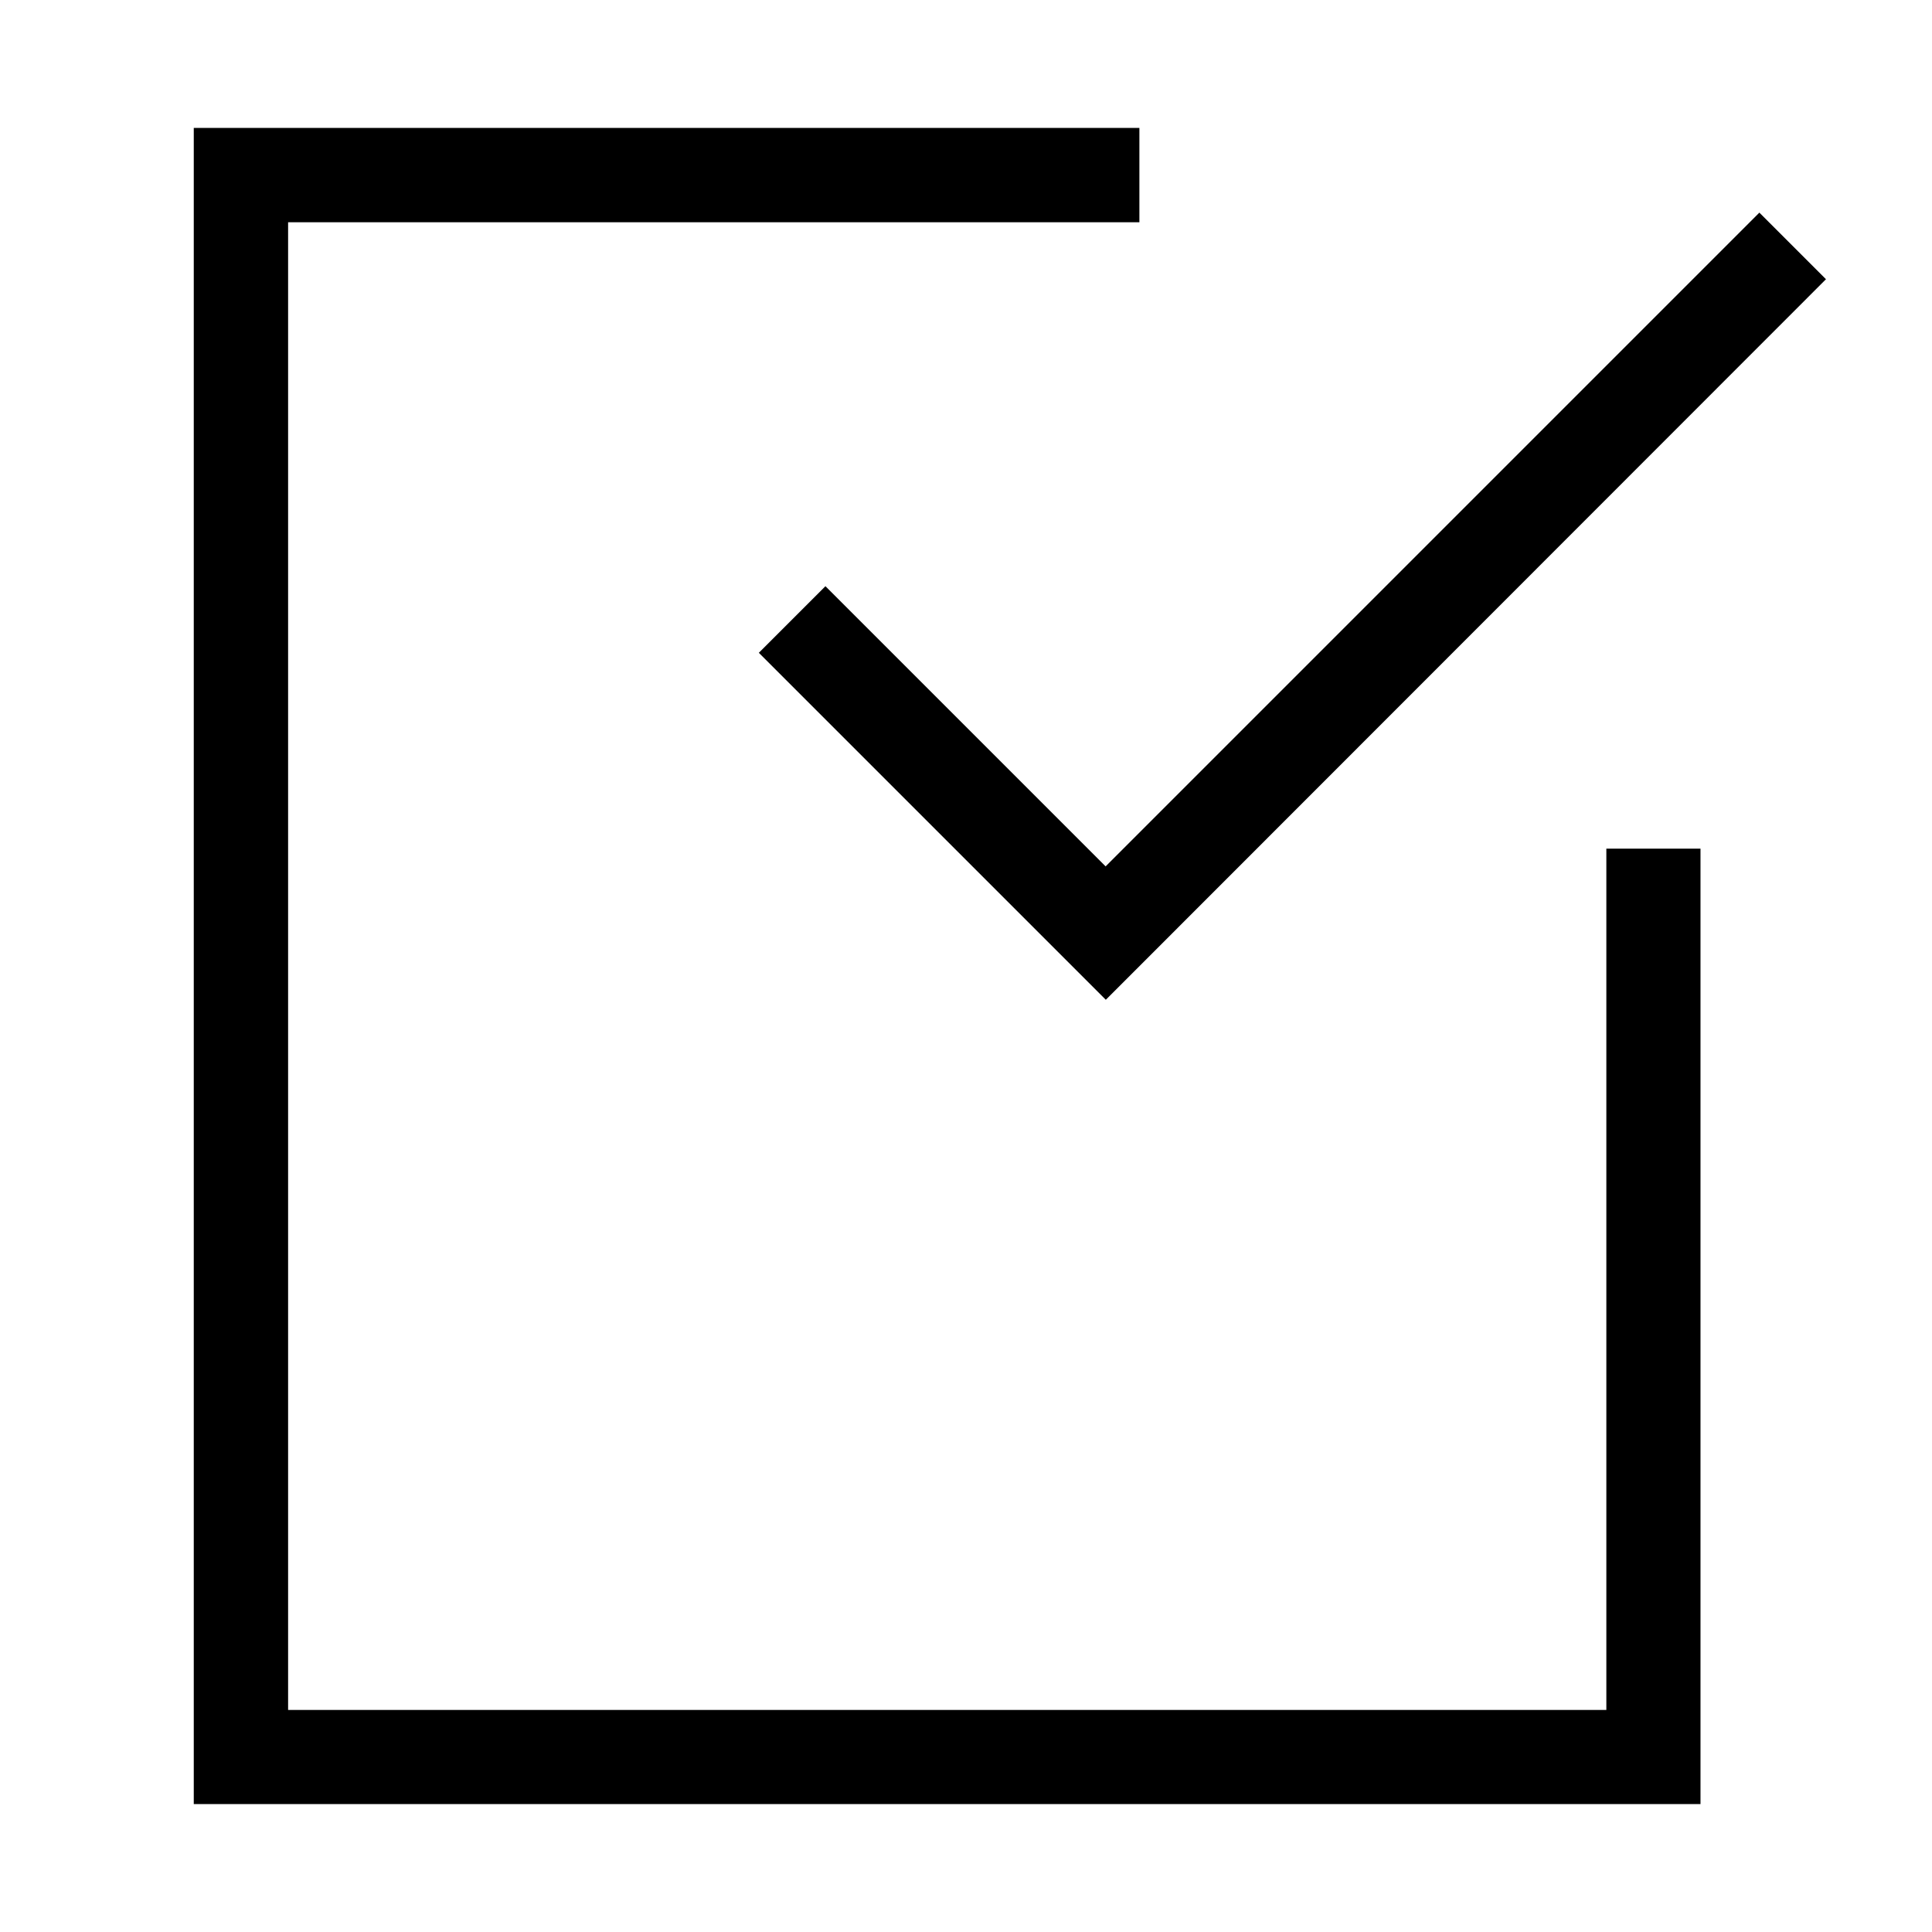 <svg class="icon" viewBox="0 0 1024 1024" xmlns="http://www.w3.org/2000/svg" width="128" height="128"><defs><style/></defs><path d="M901.3 449.8v506.4H102.7V67.8h501.2v50H152.7v788.5h698.7V449.8h49.9zm31.2-337.1L586 459.2 437.5 310.7 402.2 346l148.5 148.5 35.4 35.4 35.4-35.4L967.8 148l-35.3-35.3z"/></svg>
